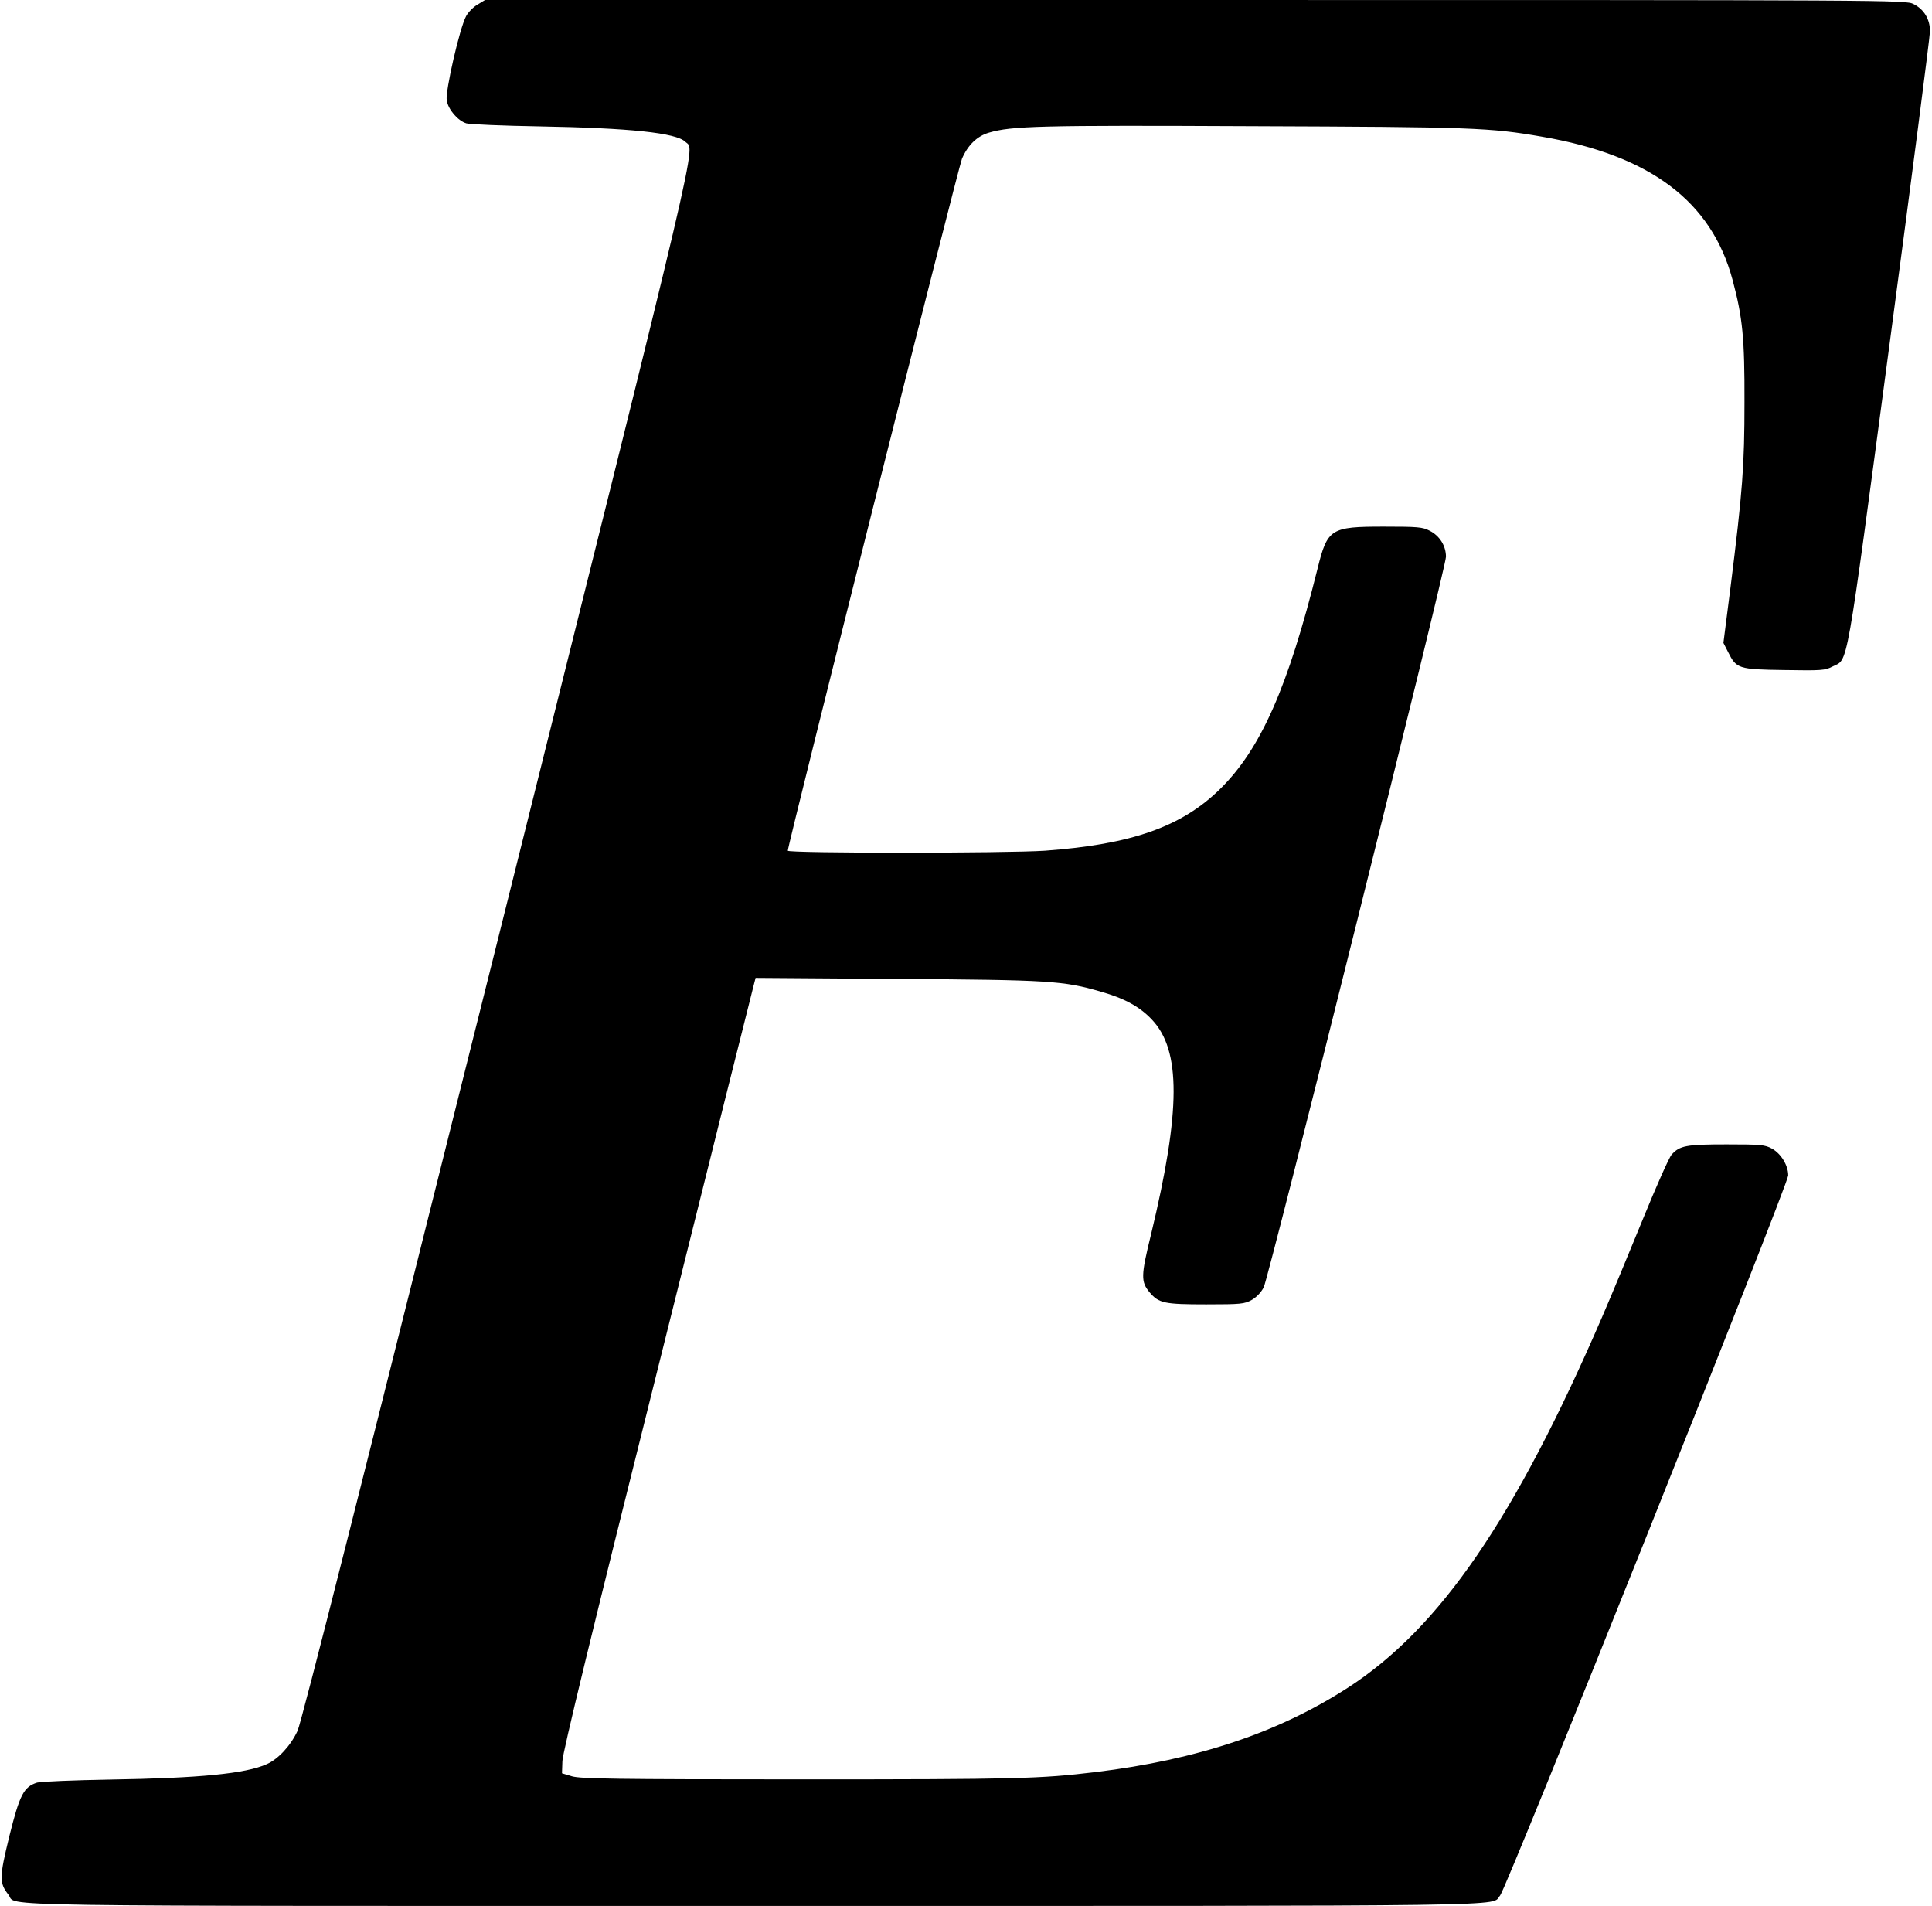 <?xml version="1.0" standalone="no"?>
<!DOCTYPE svg PUBLIC "-//W3C//DTD SVG 20010904//EN"
 "http://www.w3.org/TR/2001/REC-SVG-20010904/DTD/svg10.dtd">
<svg version="1.0" xmlns="http://www.w3.org/2000/svg"
 width="954pt" height="941pt" viewBox="0 0 954 941"
 preserveAspectRatio="xMidYMid meet">
<g transform="translate(0,941) scale(0.1,-0.1)"
fill="#000000" stroke="none">
<path d="M2359 9388 c-20 -11 -46 -37 -57 -57 -32 -58 -104 -373 -96 -417 8
-46 55 -100 97 -113 18 -5 181 -12 362 -15 446 -8 674 -32 719 -76 49 -48 97
156 -929 -3952 -665 -2660 -966 -3852 -986 -3894 -34 -73 -95 -139 -152 -164
-105 -47 -332 -69 -772 -76 -181 -3 -344 -10 -362 -15 -66 -21 -86 -60 -137
-265 -50 -205 -50 -230 -4 -289 46 -59 -226 -55 3683 -55 3882 0 3632 -3 3682
51 32 35 1423 3512 1423 3556 0 49 -35 107 -80 132 -35 19 -53 21 -224 21
-200 0 -232 -6 -272 -51 -12 -13 -76 -157 -142 -319 -66 -162 -156 -378 -200
-480 -432 -999 -802 -1539 -1257 -1833 -343 -221 -743 -355 -1245 -416 -276
-33 -379 -36 -1455 -36 -929 0 -1087 3 -1130 15 l-50 15 2 60 c1 41 147 642
468 1925 256 1026 470 1882 476 1903 l10 39 697 -5 c755 -5 823 -9 1008 -63
117 -33 193 -75 252 -138 144 -152 143 -449 -4 -1059 -51 -207 -51 -235 -7
-288 45 -53 72 -59 279 -59 172 0 189 2 225 22 23 13 46 37 59 62 26 53 900
3553 900 3607 0 54 -31 104 -81 129 -34 18 -59 20 -226 20 -263 0 -278 -10
-327 -207 -146 -586 -280 -890 -481 -1088 -190 -187 -438 -274 -865 -305 -194
-13 -1270 -13 -1270 0 0 29 842 3374 860 3416 29 68 75 112 133 129 113 33
247 37 1302 32 1087 -4 1171 -7 1430 -52 534 -92 836 -319 940 -706 50 -186
60 -290 59 -604 0 -314 -9 -437 -69 -915 l-35 -274 23 -45 c41 -82 50 -86 277
-89 183 -3 202 -2 238 17 80 41 62 -62 282 1589 110 826 200 1522 200 1548 0
59 -29 108 -81 134 -38 20 -76 20 -3546 20 l-3508 0 -36 -22z"/>
</g>
</svg>
